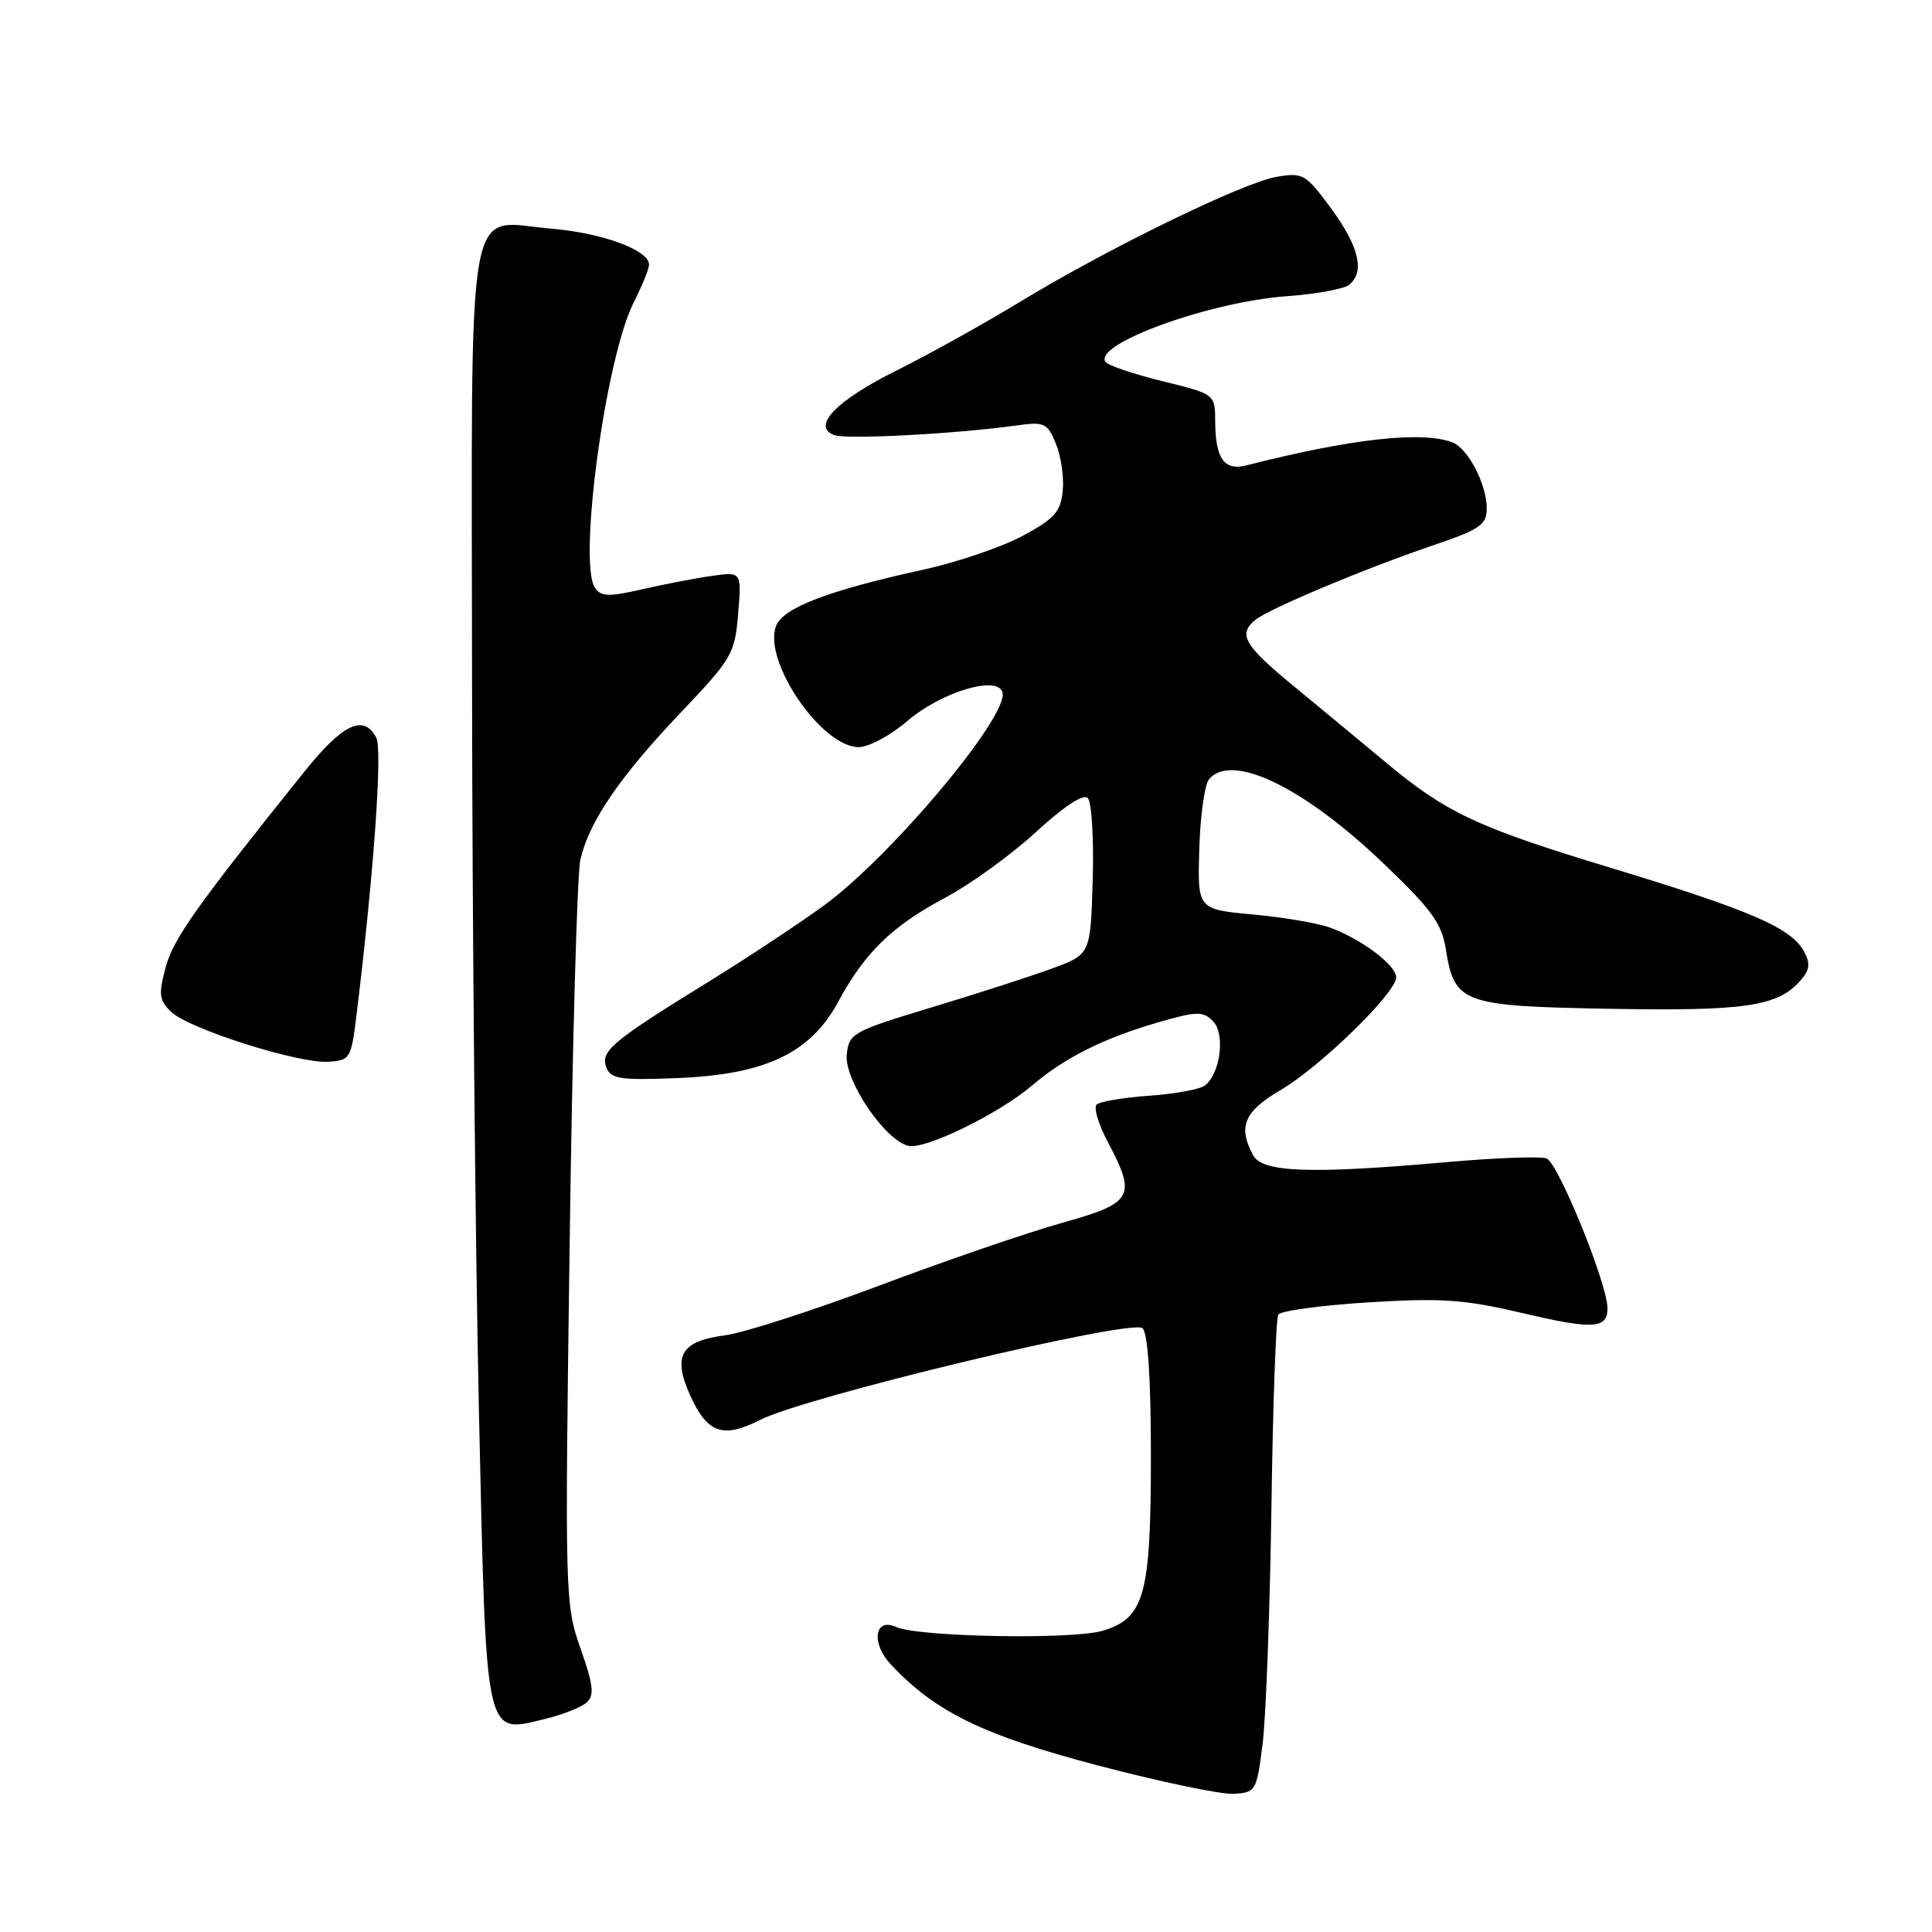<?xml version="1.0" encoding="UTF-8" standalone="no"?>
<!DOCTYPE svg PUBLIC "-//W3C//DTD SVG 1.1//EN" "http://www.w3.org/Graphics/SVG/1.1/DTD/svg11.dtd" >
<svg xmlns="http://www.w3.org/2000/svg" xmlns:xlink="http://www.w3.org/1999/xlink" version="1.1" viewBox="0 0 256 256">
 <g >
 <path fill="currentColor"
d=" M 167.31 231.00 C 167.75 227.43 168.27 213.38 168.47 199.80 C 168.66 186.21 169.07 174.69 169.38 174.19 C 169.69 173.69 175.07 172.96 181.33 172.57 C 191.09 171.97 194.01 172.18 201.83 174.01 C 211.09 176.19 213.00 176.08 213.00 173.36 C 213.00 170.11 206.43 153.99 204.91 153.49 C 204.03 153.20 198.18 153.42 191.91 153.97 C 173.63 155.59 167.27 155.37 166.04 153.07 C 164.01 149.28 164.85 147.28 169.65 144.46 C 174.94 141.37 185.00 131.56 185.00 129.50 C 185.00 127.92 180.55 124.54 176.38 122.96 C 174.80 122.35 170.17 121.56 166.09 121.18 C 158.67 120.50 158.67 120.50 158.91 112.52 C 159.04 108.12 159.62 103.96 160.19 103.27 C 163.17 99.68 172.65 104.23 183.21 114.31 C 189.70 120.50 191.03 122.32 191.58 125.79 C 192.73 132.96 193.74 133.32 213.28 133.67 C 231.09 133.99 235.46 133.36 238.46 130.05 C 239.81 128.55 239.93 127.74 239.05 126.09 C 237.37 122.96 232.03 120.64 213.42 114.99 C 195.53 109.56 191.62 107.71 183.36 100.80 C 180.53 98.44 175.24 94.06 171.61 91.07 C 164.86 85.53 164.00 84.08 166.31 82.16 C 168.06 80.70 180.78 75.36 189.75 72.31 C 196.13 70.14 197.00 69.55 197.00 67.37 C 197.00 64.18 194.53 59.42 192.46 58.62 C 188.43 57.08 178.99 58.13 165.14 61.67 C 162.22 62.42 161.04 60.75 161.02 55.86 C 161.00 52.22 161.00 52.22 153.99 50.50 C 150.14 49.55 146.75 48.40 146.46 47.93 C 144.97 45.53 160.34 39.98 170.50 39.25 C 174.35 38.97 178.06 38.30 178.75 37.75 C 180.88 36.05 180.10 32.70 176.40 27.65 C 173.01 23.04 172.66 22.84 169.17 23.43 C 164.73 24.17 146.67 32.98 135.00 40.09 C 130.32 42.93 123.04 46.98 118.81 49.09 C 110.81 53.06 107.50 56.49 110.52 57.65 C 112.11 58.26 126.57 57.50 134.59 56.39 C 138.41 55.86 138.77 56.02 139.91 58.79 C 140.59 60.43 141.00 63.24 140.82 65.04 C 140.55 67.82 139.74 68.72 135.50 71.01 C 132.75 72.48 126.90 74.48 122.50 75.45 C 109.73 78.24 103.71 80.54 102.82 82.97 C 101.09 87.63 108.87 99.00 113.79 99.00 C 115.10 99.00 118.01 97.44 120.24 95.53 C 124.76 91.66 132.26 89.42 132.84 91.77 C 133.62 94.96 118.02 113.55 109.15 120.00 C 105.75 122.47 98.81 127.06 93.73 130.19 C 81.11 137.96 79.52 139.30 80.34 141.43 C 80.93 142.97 82.13 143.15 89.76 142.85 C 101.42 142.38 107.39 139.55 111.06 132.75 C 114.59 126.21 118.19 122.71 125.28 118.93 C 128.62 117.15 134.01 113.25 137.27 110.25 C 140.96 106.86 143.55 105.15 144.14 105.74 C 144.65 106.25 144.95 111.12 144.79 116.56 C 144.50 126.44 144.50 126.44 139.52 128.29 C 136.79 129.30 129.59 131.63 123.52 133.46 C 112.92 136.67 112.49 136.91 112.20 139.75 C 111.85 143.15 117.36 151.25 120.43 151.84 C 122.73 152.29 132.45 147.52 136.78 143.81 C 141.06 140.16 146.20 137.58 153.39 135.49 C 158.56 133.99 159.39 133.96 160.71 135.29 C 162.37 136.94 161.74 142.16 159.69 143.81 C 159.03 144.34 155.70 144.96 152.27 145.19 C 148.85 145.43 145.71 145.96 145.30 146.37 C 144.89 146.77 145.56 149.00 146.78 151.30 C 150.63 158.56 150.16 159.40 140.75 162.03 C 136.21 163.30 125.30 167.04 116.50 170.35 C 107.70 173.66 98.52 176.62 96.10 176.93 C 90.22 177.69 89.08 179.64 91.45 184.89 C 93.72 189.92 95.80 190.65 100.71 188.15 C 106.77 185.06 150.08 174.68 151.40 176.00 C 152.11 176.70 152.50 182.75 152.50 192.80 C 152.50 211.40 151.67 214.42 146.09 216.09 C 142.11 217.28 121.65 216.91 118.76 215.59 C 115.88 214.27 115.38 217.72 118.04 220.55 C 123.98 226.87 130.26 229.93 145.51 233.94 C 153.75 236.11 161.85 237.80 163.50 237.69 C 166.41 237.51 166.52 237.31 167.31 231.00 Z  M 77.76 225.57 C 78.78 224.63 78.61 223.22 76.93 218.45 C 74.87 212.62 74.84 211.54 75.48 164.94 C 75.83 138.79 76.47 115.83 76.90 113.92 C 78.04 108.90 82.08 102.97 90.20 94.42 C 97.01 87.26 97.36 86.65 97.81 81.34 C 98.27 75.76 98.27 75.76 94.38 76.30 C 92.25 76.60 88.09 77.40 85.15 78.07 C 80.68 79.10 79.65 79.07 78.84 77.90 C 76.56 74.58 80.26 47.33 83.99 40.03 C 85.09 37.86 86.00 35.62 86.00 35.07 C 86.00 33.14 79.83 30.87 73.06 30.30 C 61.56 29.34 62.49 23.93 62.55 91.00 C 62.58 122.63 62.99 165.78 63.46 186.91 C 64.44 230.93 64.18 229.71 72.17 227.78 C 74.55 227.21 77.07 226.21 77.76 225.57 Z  M 47.24 134.50 C 49.53 115.76 50.70 99.34 49.86 97.75 C 48.18 94.59 45.44 95.89 40.33 102.25 C 26.01 120.10 22.98 124.37 21.95 128.17 C 20.99 131.75 21.08 132.52 22.67 134.07 C 24.99 136.32 39.53 140.94 43.50 140.69 C 46.39 140.51 46.53 140.28 47.24 134.50 Z "/>
</g>
</svg>